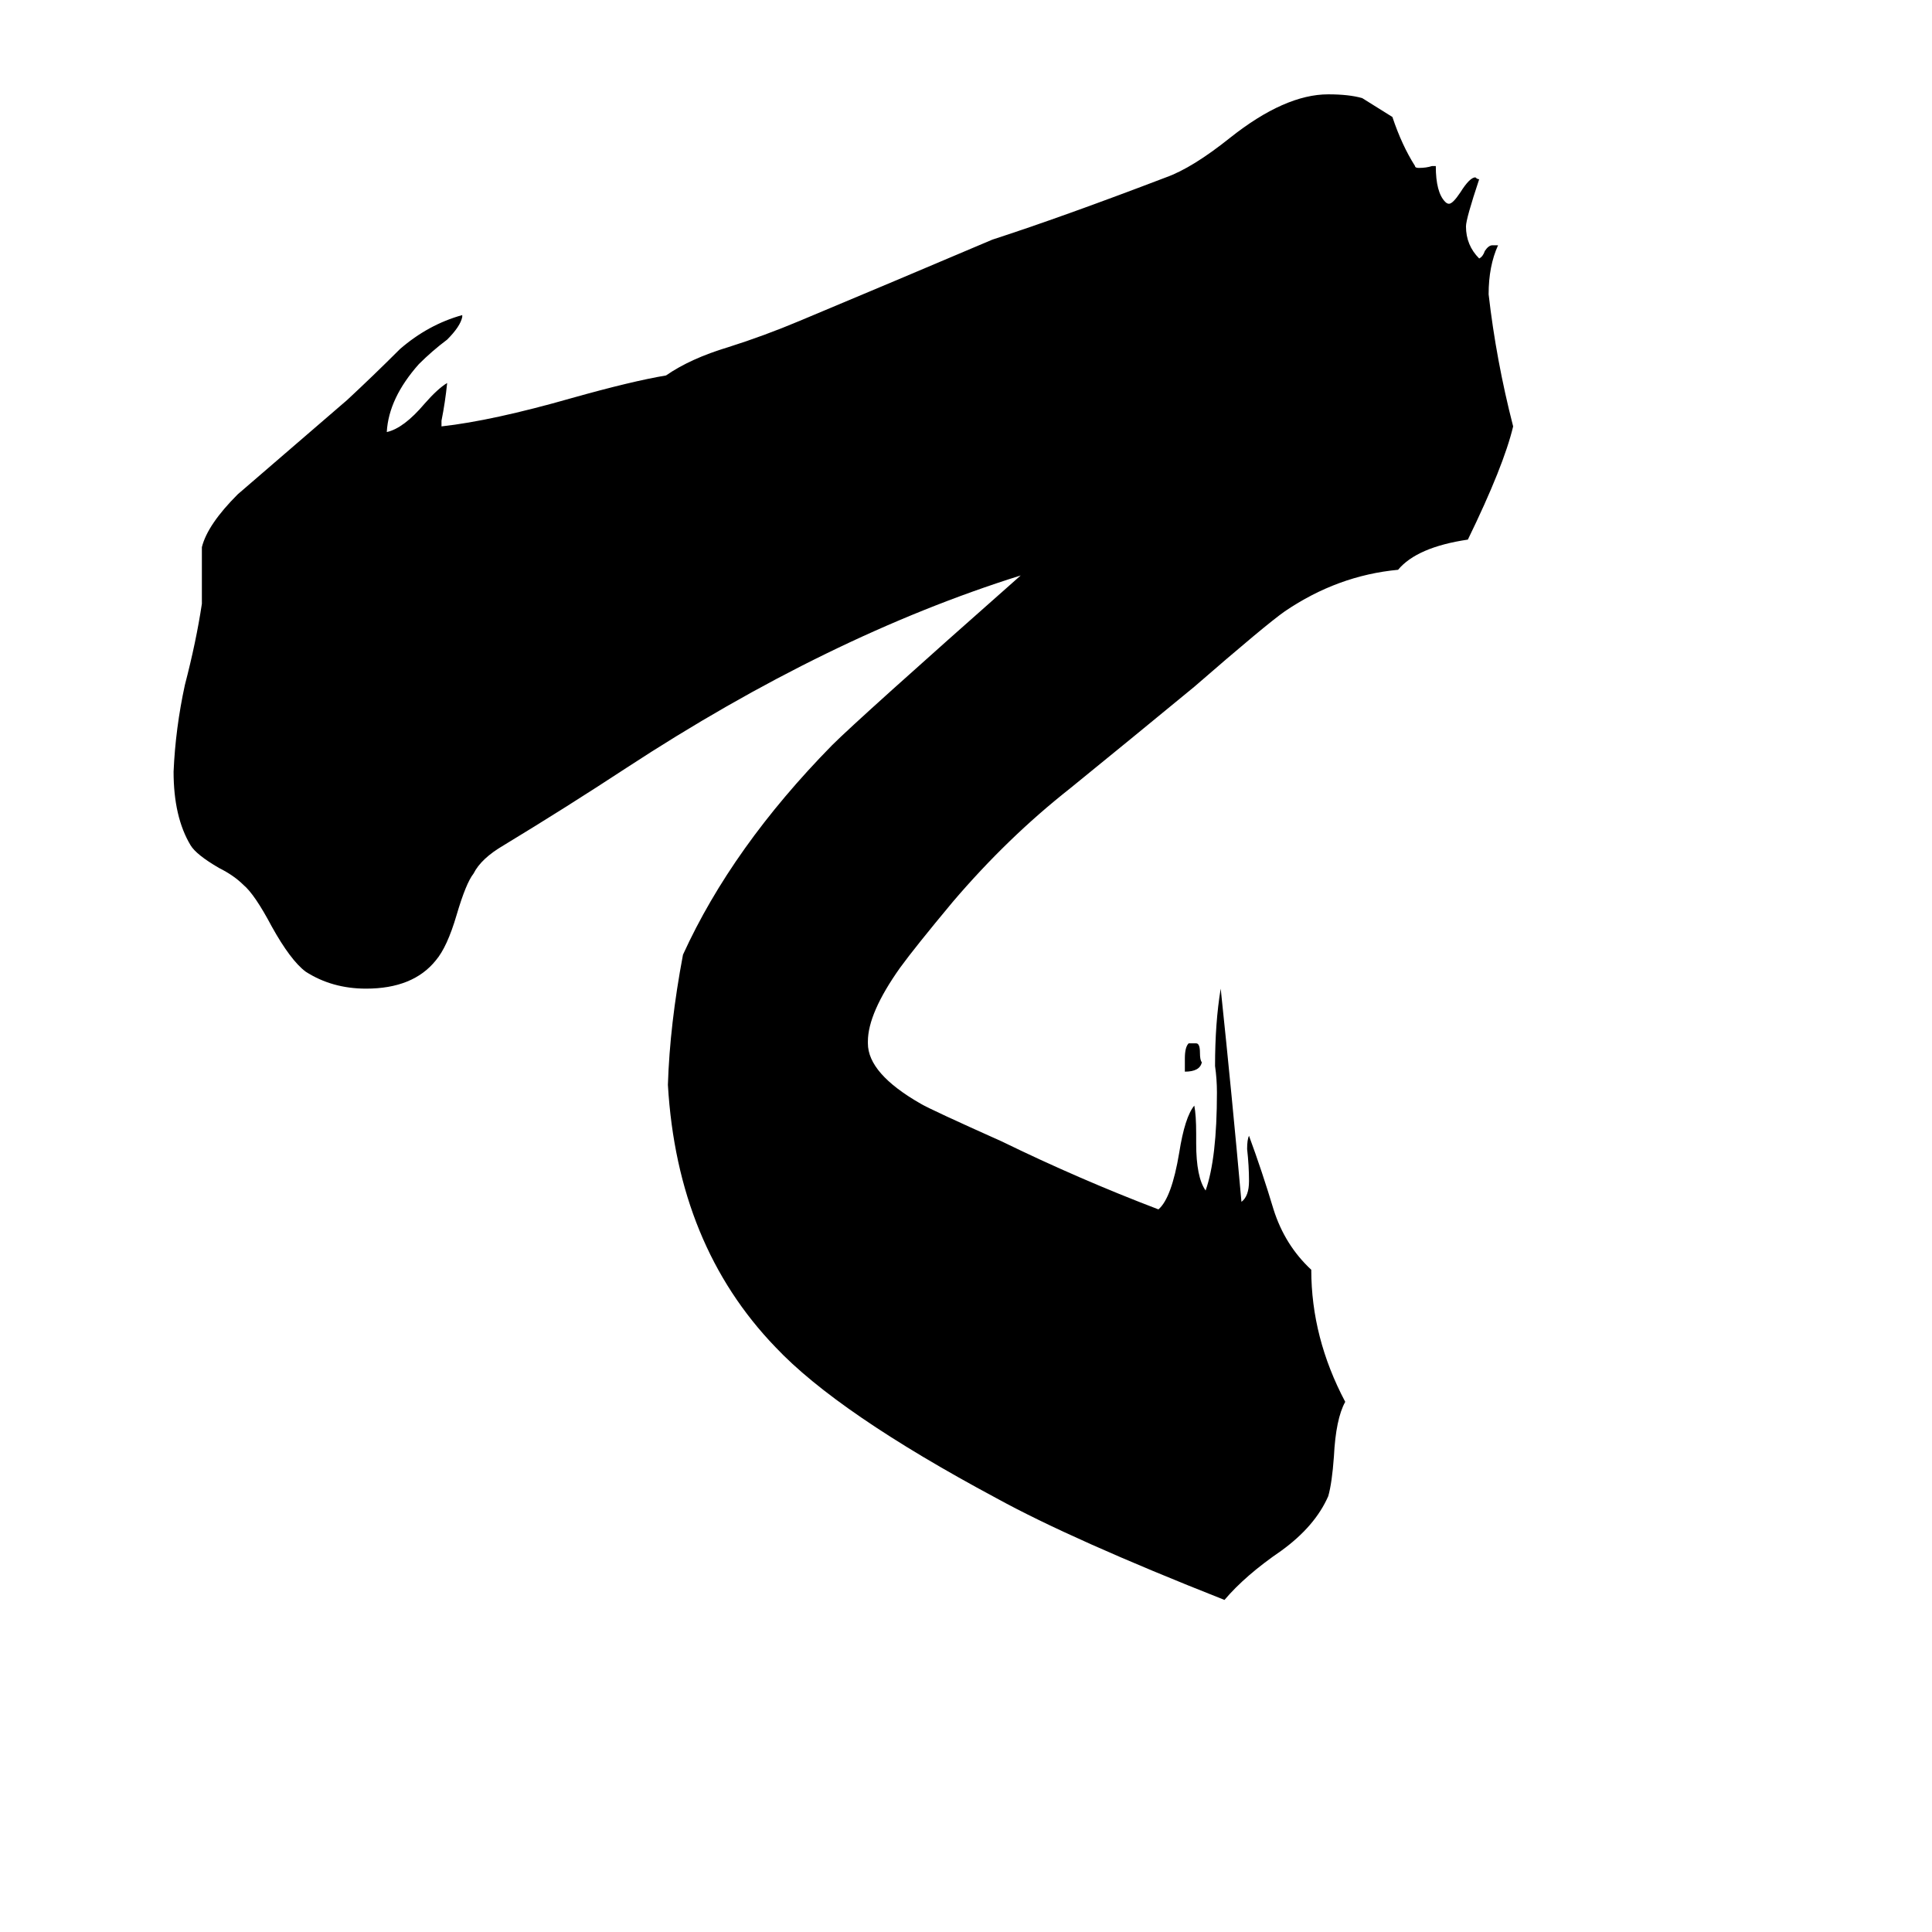 <svg xmlns="http://www.w3.org/2000/svg" viewBox="0 -800 1024 1024">
	<path fill="#000000" d="M634 -199V-194Q634 -176 639 -169Q645 -186 645 -221Q645 -228 644 -235Q644 -258 647 -276Q653 -219 658 -163Q662 -166 662 -174Q662 -182 661 -191Q661 -196 662 -198Q669 -179 675 -159Q681 -140 695 -127Q695 -91 713 -57Q708 -48 707 -28Q706 -14 704 -7Q697 9 679 22Q660 35 649 48Q568 16 528 -6Q444 -51 411 -86Q359 -140 354 -225Q355 -257 362 -294Q388 -351 441 -405Q455 -419 541 -495Q439 -463 332 -393Q300 -372 267 -352Q255 -345 251 -337Q247 -332 242 -315Q237 -298 231 -291Q219 -276 194 -276Q176 -276 162 -285Q154 -291 144 -309Q135 -326 129 -331Q124 -336 116 -340Q104 -347 101 -352Q92 -367 92 -391Q93 -414 98 -437Q104 -460 107 -480V-510Q110 -522 126 -538Q155 -563 184 -588Q198 -601 212 -615Q227 -628 245 -633V-632Q244 -627 237 -620Q229 -614 222 -607Q206 -589 205 -571Q214 -573 225 -586Q232 -594 237 -597Q236 -587 234 -577V-574Q261 -577 303 -589Q335 -598 353 -601Q366 -610 386 -616Q405 -622 424 -630L474 -651Q500 -662 526 -673Q563 -685 618 -706Q632 -711 652 -727Q681 -750 704 -750Q715 -750 722 -748Q730 -743 738 -738Q743 -723 750 -712Q750 -711 752 -711Q756 -711 759 -712H761Q761 -698 766 -693Q767 -692 768 -692Q770 -692 774 -698Q779 -706 782 -706Q783 -705 784 -705Q777 -684 777 -680Q777 -670 784 -663Q786 -664 787 -667Q789 -670 791 -670H794Q789 -659 789 -644Q793 -609 802 -574Q797 -553 778 -514Q751 -510 741 -498Q709 -495 681 -476Q671 -469 633 -436Q599 -408 567 -382Q534 -356 505 -322Q485 -298 477 -287Q460 -263 460 -248V-247Q460 -231 488 -215Q493 -212 531 -195Q572 -175 614 -159Q621 -165 625 -189Q628 -208 633 -214Q634 -209 634 -199ZM628 -232V-239Q628 -245 630 -247H634Q636 -247 636 -242Q636 -238 637 -237Q636 -232 628 -232Z"/>
</svg>
